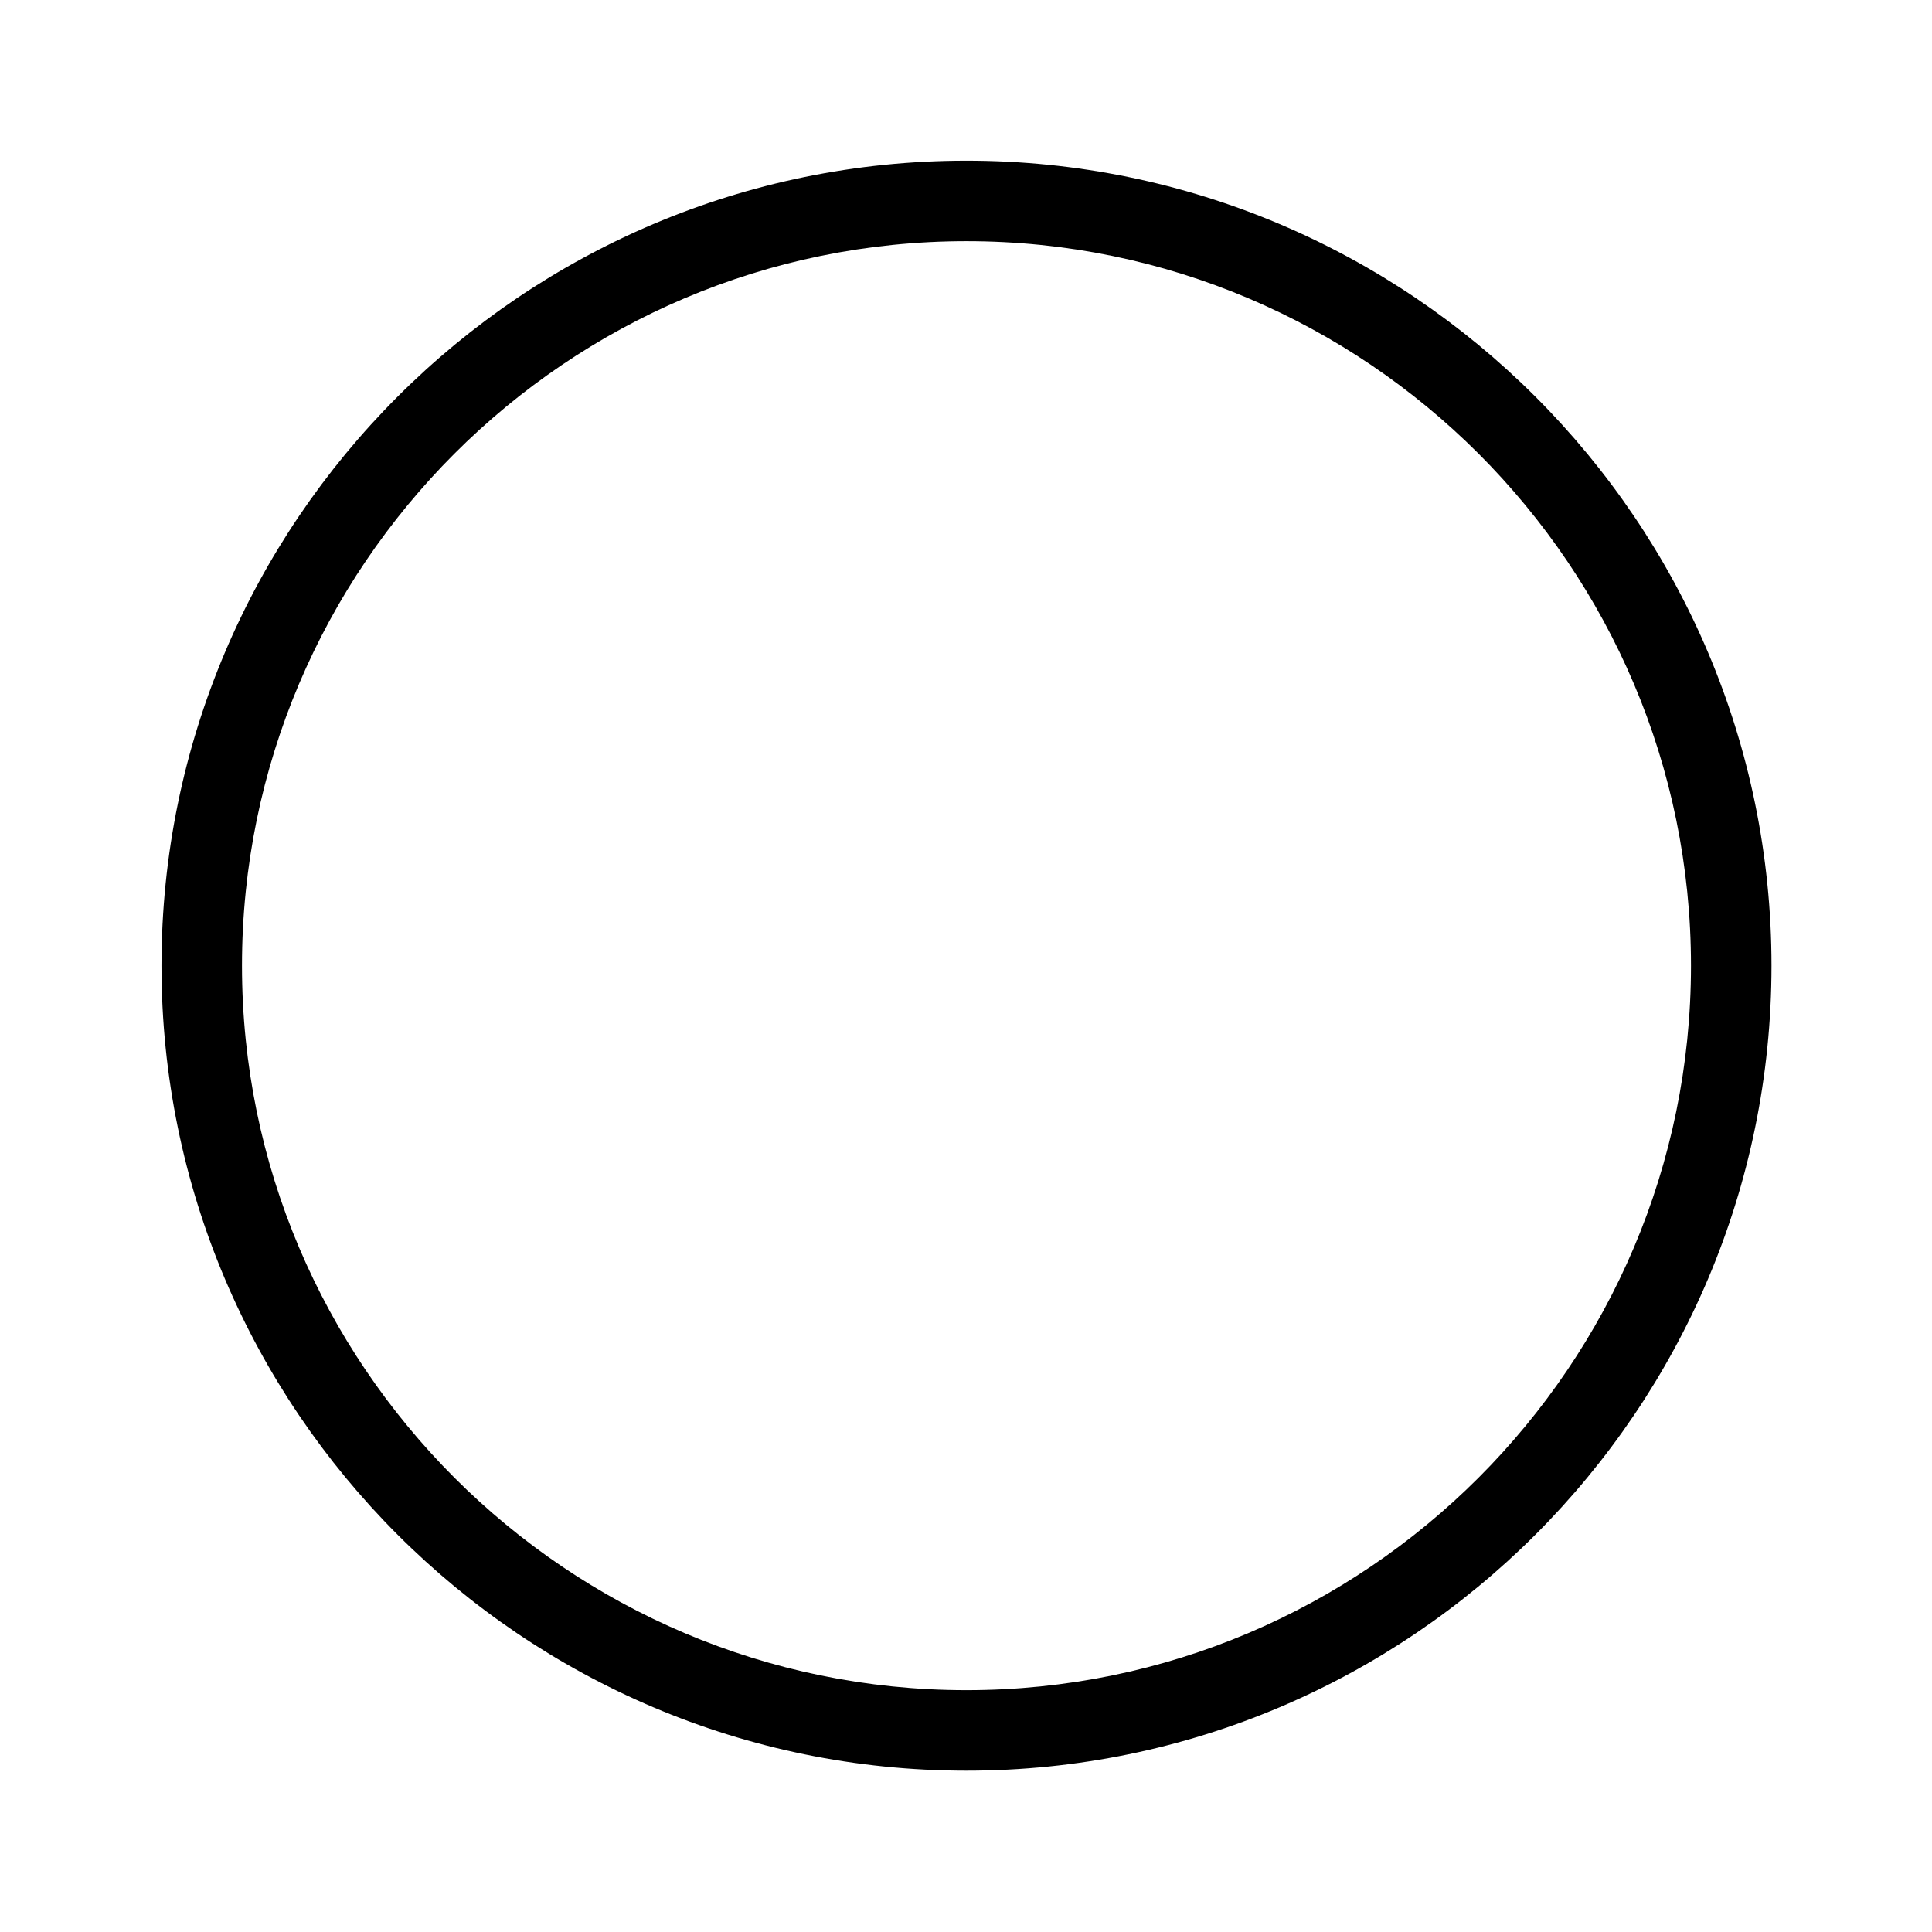<?xml version="1.0" encoding="utf-8"?>
<!-- Generator: Adobe Illustrator 22.0.1, SVG Export Plug-In . SVG Version: 6.00 Build 0)  -->
<svg version="1.1" id="Layer_1" xmlns="http://www.w3.org/2000/svg" xmlns:xlink="http://www.w3.org/1999/xlink" x="0px" y="0px"
	 viewBox="0 0 24 24" style="enable-background:new 0 0 24 24;" xml:space="preserve">
<style type="text/css">
	.st0{fill:#221A1C;}
	.st1{fill:#231F20;}
	.st2{fill:none;}
</style>
<g>
	<path d="M12.006,21.996c-5.514,0-10-4.486-10-10s4.486-10,10-10s10,4.486,10,10S17.52,21.996,12.006,21.996z
		 M12.006,2.996c-4.962,0-9,4.038-9,9s4.038,9,9,9s9-4.038,9-9S16.968,2.996,12.006,2.996z"/>
</g>
</svg>
